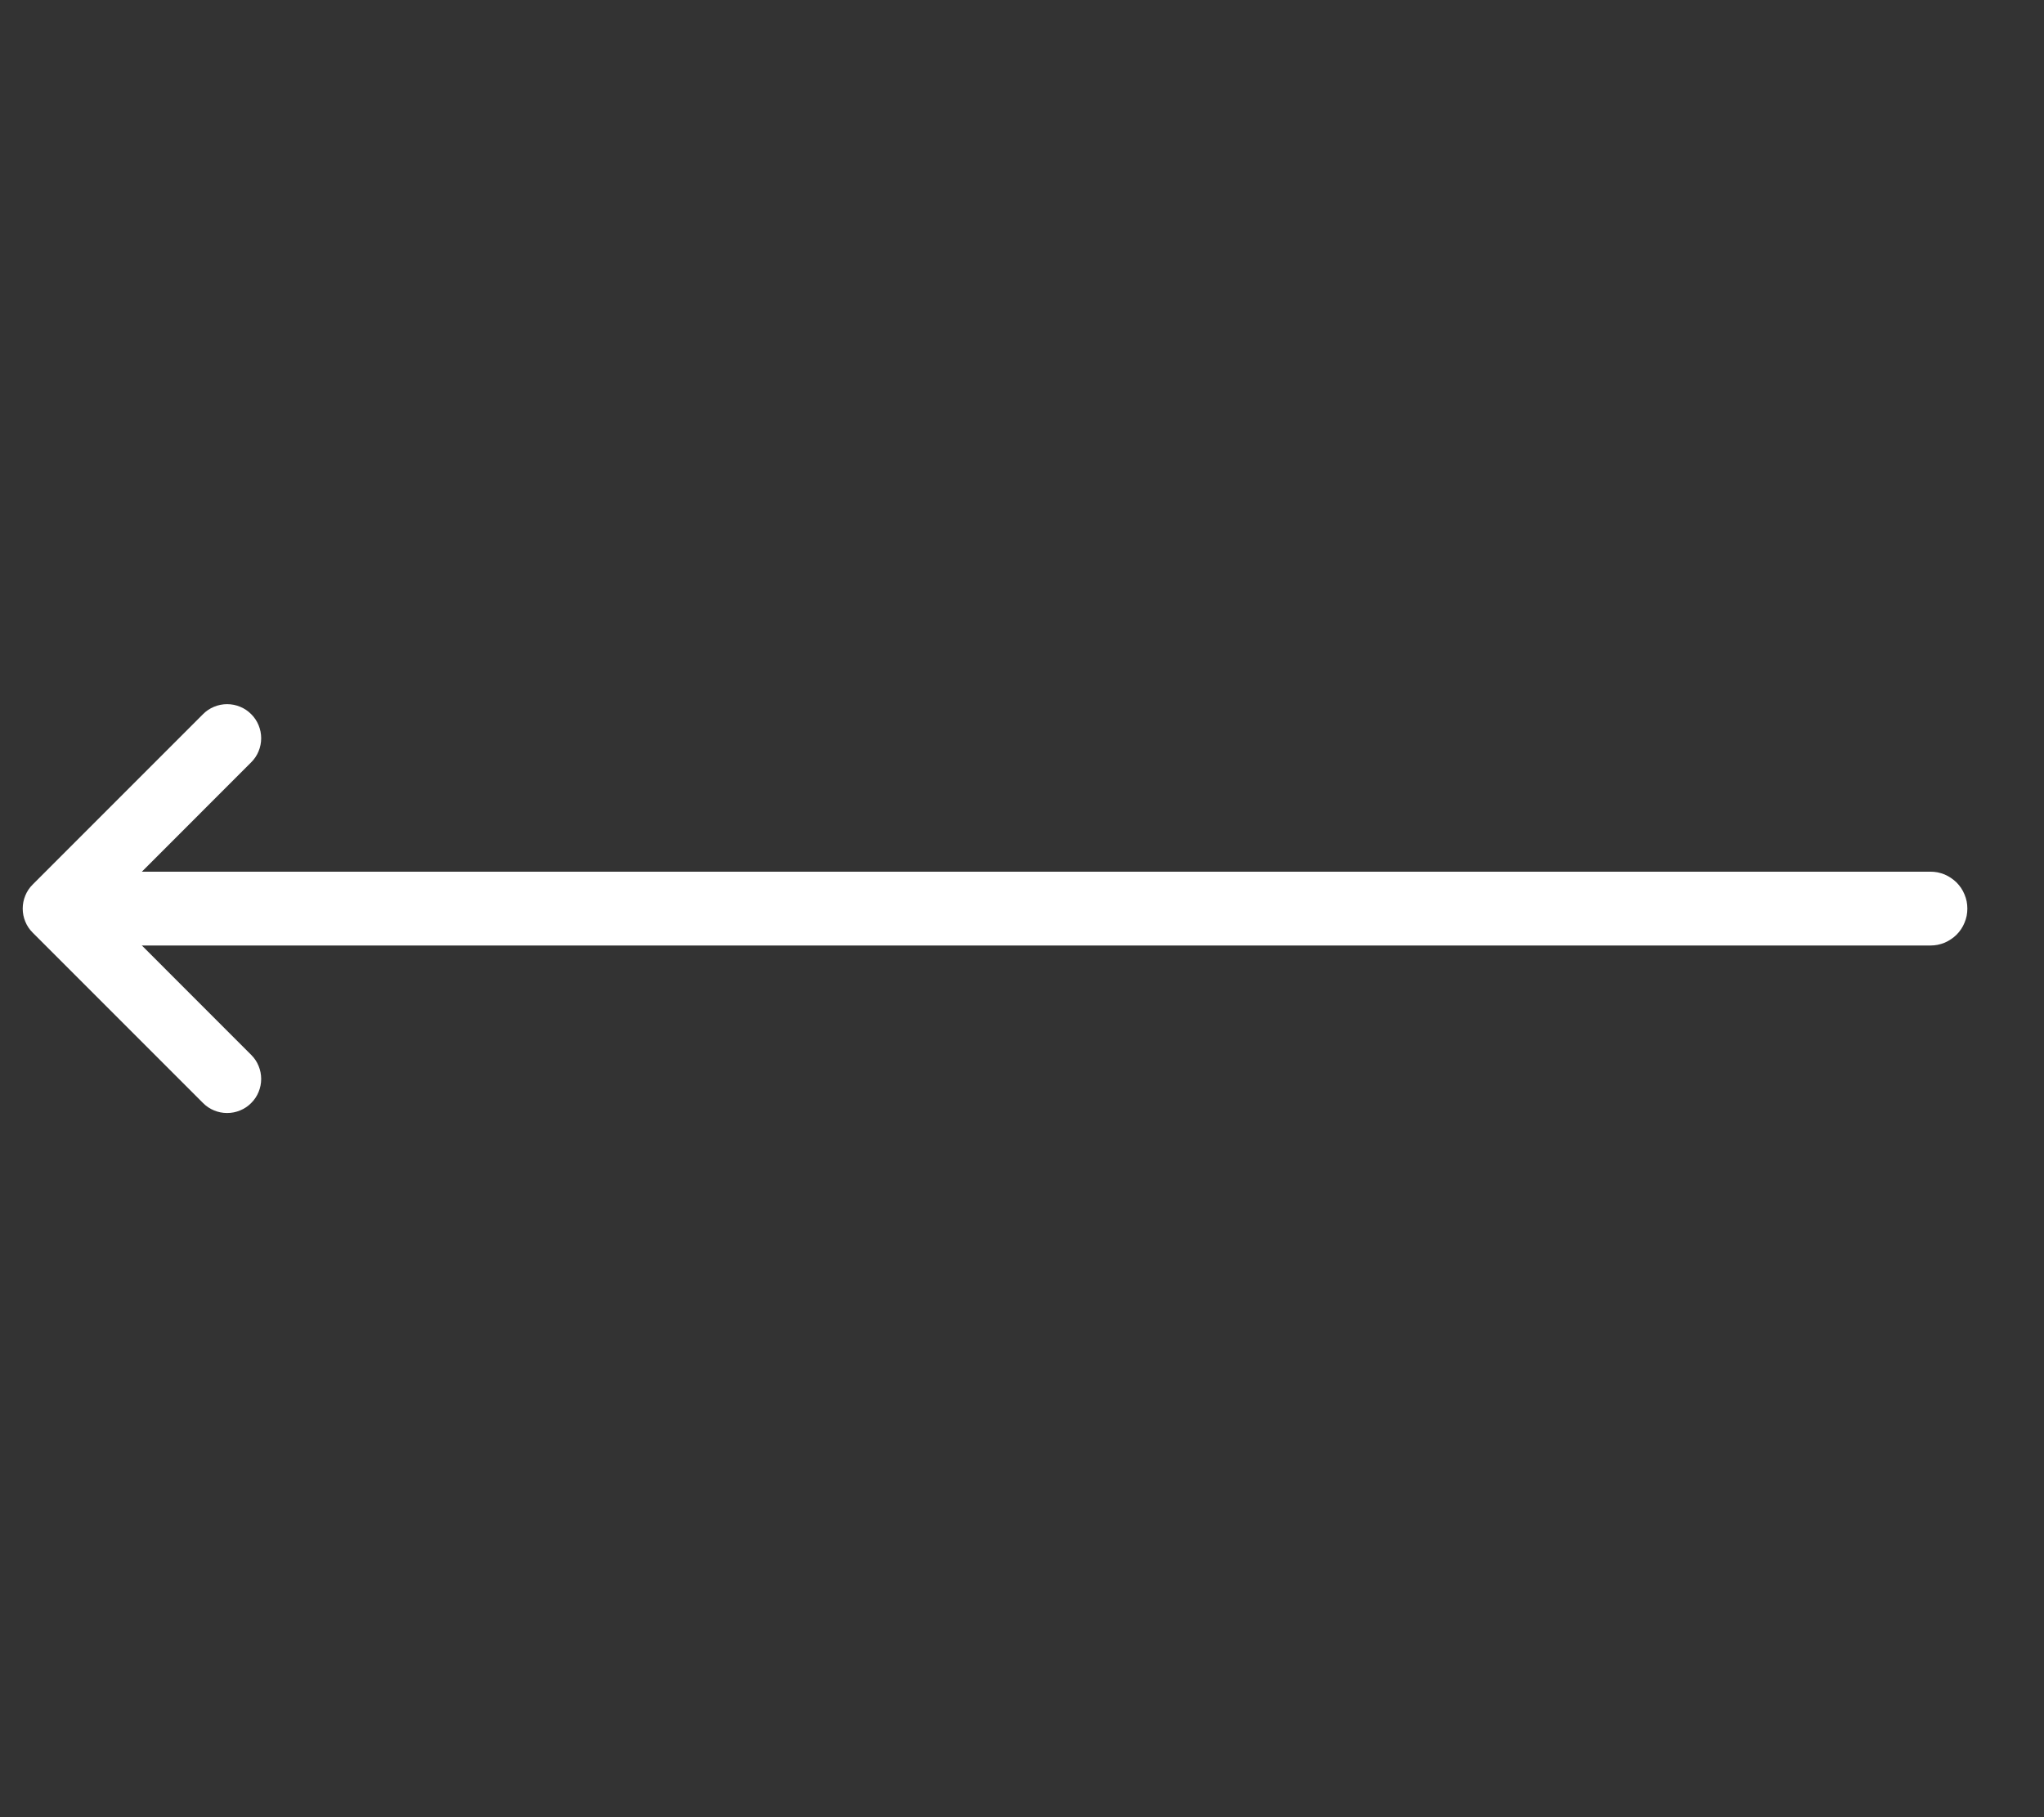 <svg xmlns="http://www.w3.org/2000/svg" xmlns:xlink="http://www.w3.org/1999/xlink" fill="none"
    version="1.1" width="36" height="32" viewBox="0 0 36 32">
    <rect x="0" y="0" width="36" height="32" fill="#333333" stroke="none"/>
    <g>
        <g>
            <path
                d="M18,16.65L34,16.65Q34.064,16.65,34.127,16.638Q34.19,16.625,34.249,16.601Q34.308,16.576,34.361,16.54Q34.414,16.505,34.46,16.46Q34.505,16.414,34.541,16.361Q34.576,16.308,34.6,16.249Q34.625,16.19,34.638,16.127Q34.65,16.064,34.65,16Q34.65,15.936,34.638,15.873Q34.625,15.81,34.6,15.751Q34.576,15.692,34.541,15.639Q34.505,15.586,34.46,15.54Q34.414,15.495,34.361,15.46Q34.308,15.424,34.249,15.399Q34.19,15.375,34.127,15.362Q34.064,15.35,34,15.35L2,15.35Q1.936,15.35,1.873,15.362Q1.81,15.375,1.751,15.399Q1.692,15.424,1.639,15.46Q1.586,15.495,1.54,15.54Q1.495,15.586,1.46,15.639Q1.424,15.692,1.399,15.751Q1.375,15.81,1.362,15.873Q1.35,15.936,1.35,16Q1.35,16.064,1.362,16.127Q1.375,16.19,1.399,16.249Q1.424,16.308,1.46,16.361Q1.495,16.414,1.54,16.46Q1.586,16.505,1.639,16.54Q1.692,16.576,1.751,16.601Q1.81,16.625,1.873,16.638Q1.936,16.65,2,16.65L18,16.65Z"
                fill-rule="evenodd" fill="#ffffff" fill-opacity="1" />
        </g>
        <g
            transform="matrix(1,-5.400848479553133e-8,5.400848479553133e-8,1,-7.021103023419073e-7,5.400848479553133e-8)">
            <path
                d="M3.576,19.424L3.576,19.424Q3.66,19.509,3.77,19.554Q3.881,19.6,4,19.6Q4.119,19.6,4.23,19.554Q4.34,19.509,4.424,19.424Q4.509,19.34,4.554,19.23Q4.6,19.119,4.6,19Q4.6,18.881,4.554,18.77Q4.509,18.66,4.424,18.576L4.424,18.576L1.849,16L4.424,13.424L4.424,13.424Q4.509,13.34,4.554,13.23Q4.6,13.119,4.6,13Q4.6,12.881,4.554,12.77Q4.509,12.66,4.424,12.576Q4.34,12.491,4.23,12.446Q4.119,12.4,4,12.4Q3.881,12.4,3.77,12.446Q3.66,12.491,3.576,12.576L3.576,12.576L0.576,15.576Q0.491,15.66,0.446,15.77Q0.4,15.881,0.4,16Q0.4,16.119,0.446,16.23Q0.491,16.34,0.576,16.424L3.576,19.424Z"
                fill-rule="evenodd" fill="#ffffff" fill-opacity="1" />
        </g>
    </g>
</svg>